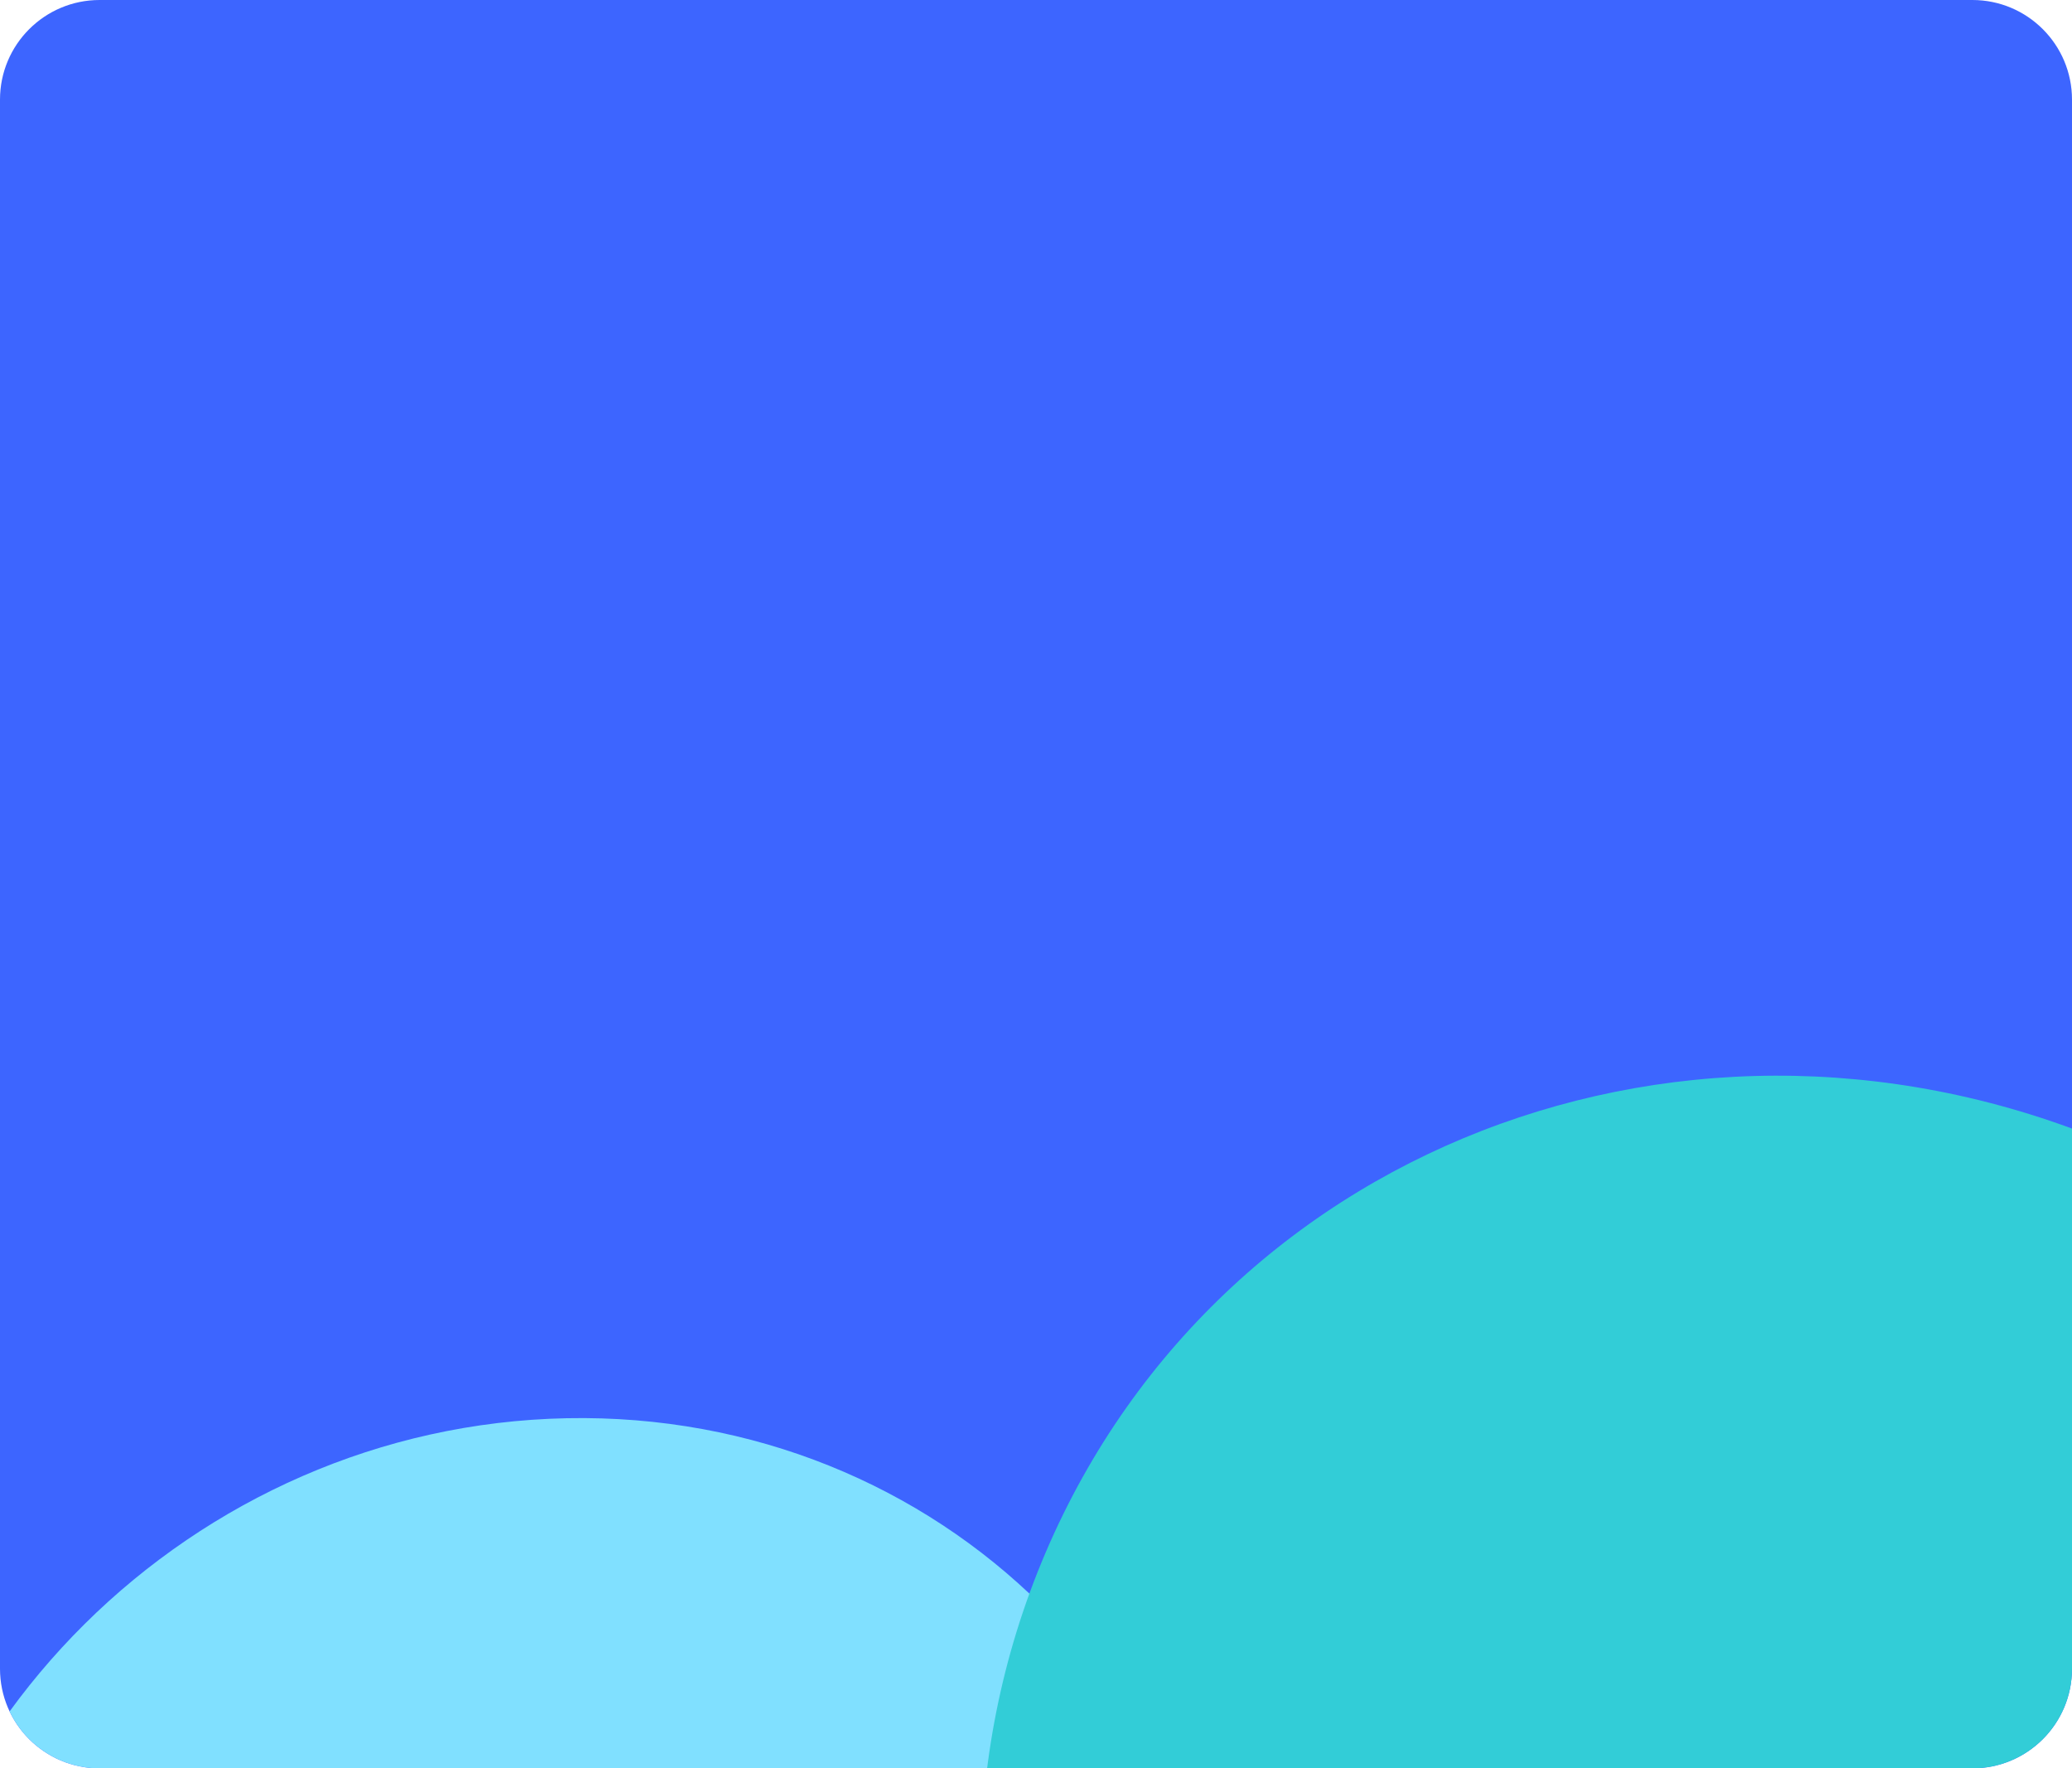 <svg width="416" height="355" viewBox="0 0 416 355" fill="none" xmlns="http://www.w3.org/2000/svg">
<g clip-path="url(#clip0_150_488)">
<path d="M416 355L416 0L3.05176e-05 -1.74846e-05L1.43793e-05 355L416 355Z" fill="#3D65FF"/>
<path d="M108.516 553.661C183.504 552.164 245.473 490.743 246.927 416.475C248.382 342.206 188.77 283.214 113.782 284.712C38.794 286.209 -23.175 347.63 -24.629 421.898C-26.083 496.167 33.528 555.159 108.516 553.661Z" fill="#80E0FF"/>
<path d="M209.939 311.663C174.122 395.424 214.547 495.726 300.232 535.693C385.917 575.66 484.414 540.158 520.232 456.397C556.05 372.636 515.625 272.334 429.94 232.367C344.255 192.4 245.757 227.902 209.939 311.663Z" fill="#32CDD7"/>
</g>
<defs>
<clipPath id="clip0_150_488">
<path d="M0 20C0 8.954 8.954 0 20 0H396C407.046 0 416 8.954 416 20V335C416 346.046 407.046 355 396 355H20C8.954 355 0 346.046 0 335V20Z" fill="white"/>
</clipPath>
</defs>
</svg>
